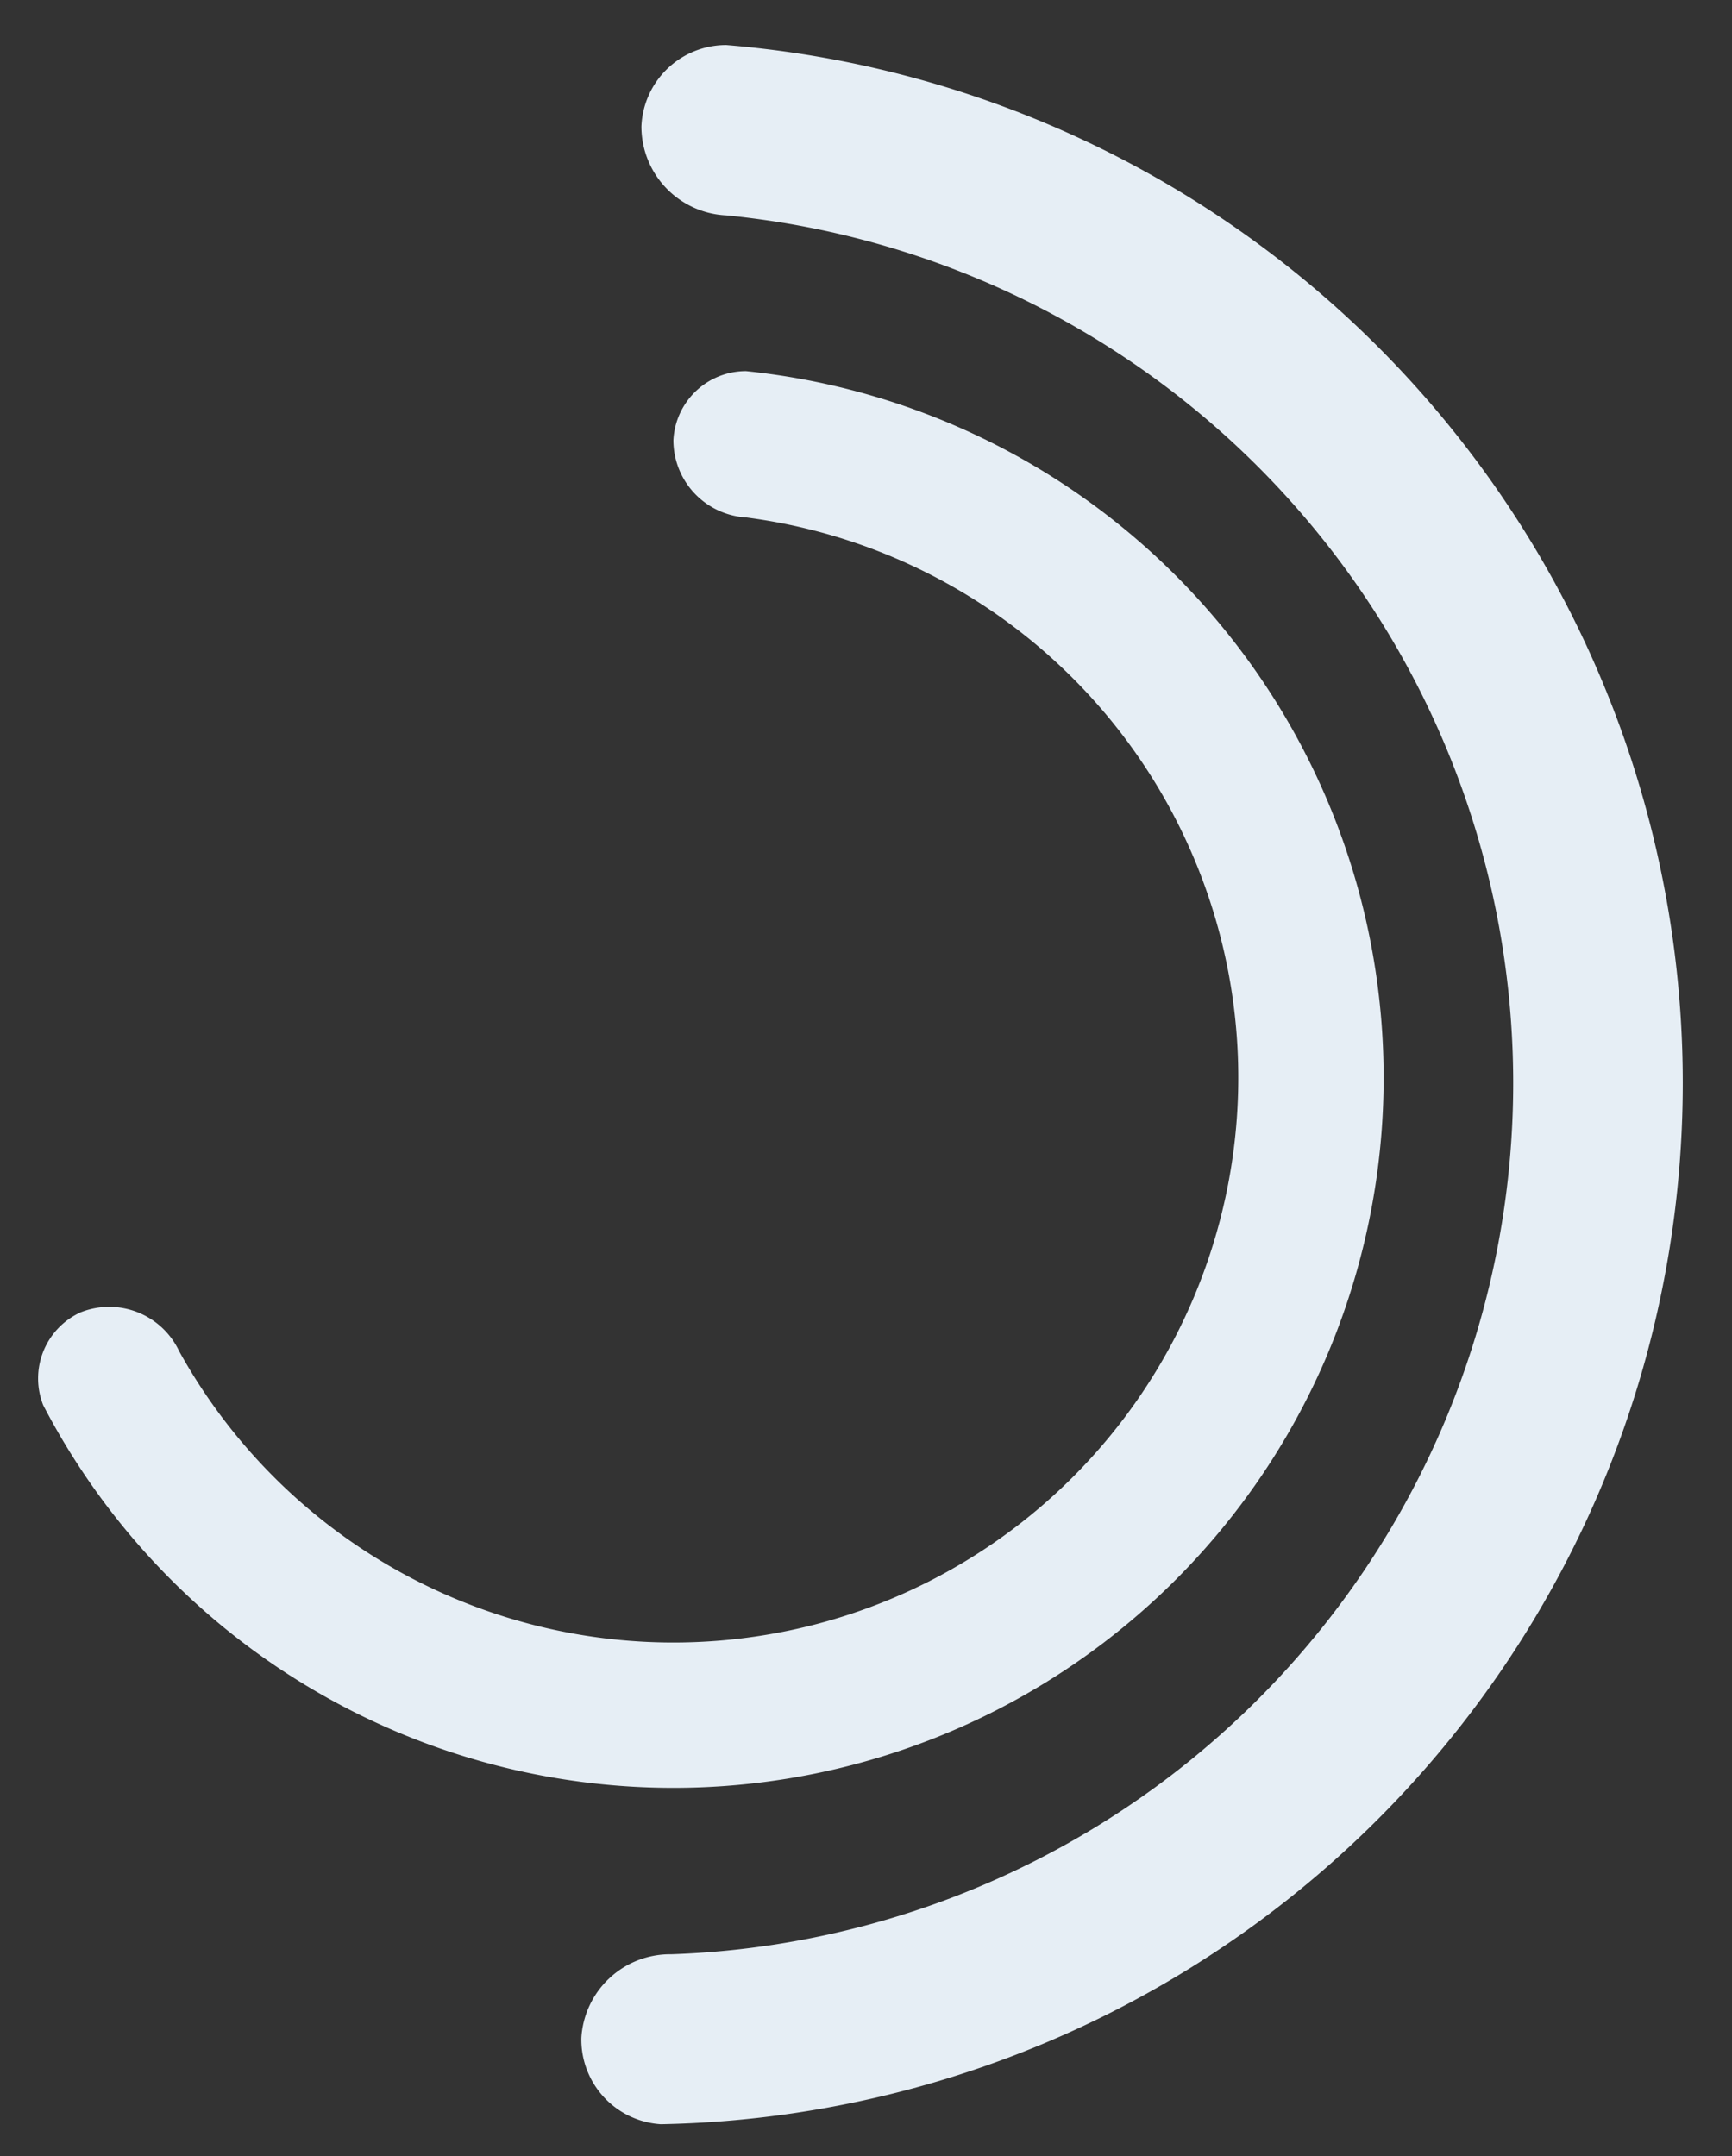 <svg xmlns="http://www.w3.org/2000/svg" xmlns:xlink="http://www.w3.org/1999/xlink" width="200" height="249" viewBox="0 0 200 249">
  <rect x="0" y="0" width="200" height="249" fill="#333333" stroke="none"/>
  <defs>
    <clipPath id="clip-path">
      <rect id="Rectangle_158" data-name="Rectangle 158" width="200" height="249" transform="translate(4776 2744)" fill="none" stroke="#707070" stroke-width="1"/>
    </clipPath>
    <clipPath id="clip-path-2">
      <path id="Path_62" data-name="Path 62" d="M-65.268-89.815V-188A122.732,122.732,0,0,1,48.121-112.236a122.732,122.732,0,0,1-26.6,133.752,122.732,122.732,0,0,1-133.752,26.6A122.732,122.732,0,0,1-188-65.268h98.185A24.546,24.546,0,0,0-74.662-42.591a24.546,24.546,0,0,0,26.75-5.321,24.546,24.546,0,0,0,5.321-26.75A24.546,24.546,0,0,0-65.268-89.815h0" transform="translate(188 188)" fill="#e6eef5"/>
    </clipPath>
  </defs>
  <g id="Mask_Group_9" data-name="Mask Group 9" transform="translate(-4776 -2744)" clip-path="url(#clip-path)">
    <g id="Group_206" data-name="Group 206" transform="translate(4696 2724.528)">
      <g id="Group_205" data-name="Group 205">
        <g id="Group_204" data-name="Group 204">
          <g id="Group_203" data-name="Group 203">
            <g id="Group_202" data-name="Group 202">
              <g id="Group_201" data-name="Group 201" transform="translate(0 0)">
                <g id="Group_200" data-name="Group 200">
                  <g id="Group_194" data-name="Group 194">
                    <g id="Group_193" data-name="Group 193">
                      <g id="Group_92" data-name="Group 92" transform="translate(31.009 21.472)">
                        <g id="Group_91" data-name="Group 91">
                          <g id="Group_89" data-name="Group 89">
                            <g id="Group_88" data-name="Group 88">
                              <g id="Group_79" data-name="Group 79">
                                <g id="Group_78" data-name="Group 78">
                                  <g id="Group_73" data-name="Group 73" transform="translate(98.185 98.185)">
                                    <path id="Path_39" data-name="Path 39" d="M-13.054-37.6A24.546,24.546,0,0,1,9.624-22.447,24.546,24.546,0,0,1,4.3,4.3a24.546,24.546,0,0,1-26.75,5.321A24.546,24.546,0,0,1-37.6-13.054" transform="translate(37.6 37.6)" fill="none" stroke="rgba(0,0,0,0)" stroke-width="1"/>
                                  </g>
                                  <g id="Group_74" data-name="Group 74" transform="translate(73.639 73.639)">
                                    <path id="Path_40" data-name="Path 40" d="M-26.107-75.2A49.093,49.093,0,0,1,19.248-44.895,49.093,49.093,0,0,1,8.606,8.606a49.093,49.093,0,0,1-53.5,10.642A49.093,49.093,0,0,1-75.2-26.108" transform="translate(75.2 75.2)" fill="none" stroke="rgba(0,0,0,0)" stroke-width="1"/>
                                  </g>
                                  <g id="Group_75" data-name="Group 75" transform="translate(49.092 49.093)">
                                    <path id="Path_41" data-name="Path 41" d="M-39.161-112.8A73.639,73.639,0,0,1,28.873-67.341,73.639,73.639,0,0,1,12.909,12.91,73.639,73.639,0,0,1-67.342,28.873,73.639,73.639,0,0,1-112.8-39.161" transform="translate(112.8 112.8)" fill="none" stroke="rgba(0,0,0,0)" stroke-width="1"/>
                                  </g>
                                  <g id="Group_76" data-name="Group 76" transform="translate(24.546 24.546)">
                                    <path id="Path_42" data-name="Path 42" d="M-52.215-150.4A98.185,98.185,0,0,1,38.5-89.788a98.185,98.185,0,0,1-21.284,107,98.185,98.185,0,0,1-107,21.284A98.185,98.185,0,0,1-150.4-52.215" transform="translate(150.4 150.4)" fill="none" stroke="rgba(0,0,0,0)" stroke-width="1"/>
                                  </g>
                                  <g id="Group_77" data-name="Group 77">
                                    <path id="Path_43" data-name="Path 43" d="M-65.268-188A122.732,122.732,0,0,1,48.121-112.236a122.732,122.732,0,0,1-26.6,133.752,122.732,122.732,0,0,1-133.752,26.6A122.732,122.732,0,0,1-188-65.268" transform="translate(188 188)" fill="none" stroke="rgba(0,0,0,0)" stroke-width="1"/>
                                  </g>
                                </g>
                              </g>
                            </g>
                          </g>
                        </g>
                      </g>
                      <g id="Group_136" data-name="Group 136">
                        <g id="Group_135" data-name="Group 135">
                          <g id="Group_131" data-name="Group 131">
                            <g id="Group_130" data-name="Group 130">
                              <g id="Group_105" data-name="Group 105" transform="translate(31.336 21.798)">
                                <g id="Group_104" data-name="Group 104">
                                  <g id="Group_93" data-name="Group 93" transform="translate(122.732)">
                                    <path id="Path_45" data-name="Path 45" d="M0-89.815V-188" transform="translate(0 188)" fill="none" stroke="rgba(0,0,0,0)" stroke-width="1"/>
                                  </g>
                                  <g id="Group_94" data-name="Group 94" transform="translate(133.875 13.377)">
                                    <path id="Path_46" data-name="Path 46" d="M17.07-80.025l44.575-87.484" transform="translate(-17.07 167.509)" fill="none" stroke="rgba(0,0,0,0)" stroke-width="1"/>
                                  </g>
                                  <g id="Group_95" data-name="Group 95" transform="translate(142.59 50.592)">
                                    <path id="Path_47" data-name="Path 47" d="M30.419-52.792,109.852-110.5" transform="translate(-30.419 110.504)" fill="none" stroke="rgba(0,0,0,0)" stroke-width="1"/>
                                  </g>
                                  <g id="Group_96" data-name="Group 96" transform="translate(146.976 103.532)">
                                    <path id="Path_48" data-name="Path 48" d="M37.137-14.05l96.976-15.36" transform="translate(-37.137 29.41)" fill="none" stroke="rgba(0,0,0,0)" stroke-width="1"/>
                                  </g>
                                  <g id="Group_97" data-name="Group 97" transform="translate(146.077 130.317)">
                                    <path id="Path_49" data-name="Path 49" d="M35.76,11.619,129.14,41.96" transform="translate(-35.76 -11.619)" fill="none" stroke="rgba(0,0,0,0)" stroke-width="1"/>
                                  </g>
                                  <g id="Group_98" data-name="Group 98" transform="translate(140.088 140.088)">
                                    <path id="Path_50" data-name="Path 50" d="M26.587,26.587,96.015,96.015" transform="translate(-26.587 -26.587)" fill="none" stroke="rgba(0,0,0,0)" stroke-width="1"/>
                                  </g>
                                  <g id="Group_99" data-name="Group 99" transform="translate(130.317 146.077)">
                                    <path id="Path_51" data-name="Path 51" d="M11.619,35.76,41.96,129.14" transform="translate(-11.619 -35.76)" fill="none" stroke="rgba(0,0,0,0)" stroke-width="1"/>
                                  </g>
                                  <g id="Group_100" data-name="Group 100" transform="translate(103.532 146.976)">
                                    <path id="Path_52" data-name="Path 52" d="M-14.05,37.137l-15.36,96.976" transform="translate(29.41 -37.137)" fill="none" stroke="rgba(0,0,0,0)" stroke-width="1"/>
                                  </g>
                                  <g id="Group_101" data-name="Group 101" transform="translate(50.592 142.59)">
                                    <path id="Path_53" data-name="Path 53" d="M-52.792,30.419-110.5,109.852" transform="translate(110.504 -30.419)" fill="none" stroke="rgba(0,0,0,0)" stroke-width="1"/>
                                  </g>
                                  <g id="Group_102" data-name="Group 102" transform="translate(13.377 133.875)">
                                    <path id="Path_54" data-name="Path 54" d="M-80.025,17.07l-87.484,44.575" transform="translate(167.509 -17.07)" fill="none" stroke="rgba(0,0,0,0)" stroke-width="1"/>
                                  </g>
                                  <g id="Group_103" data-name="Group 103" transform="translate(0 122.732)">
                                    <path id="Path_55" data-name="Path 55" d="M-89.815,0H-188" transform="translate(188)" fill="none" stroke="rgba(0,0,0,0)" stroke-width="1"/>
                                  </g>
                                </g>
                              </g>
                            </g>
                          </g>
                          <g id="Group_133" data-name="Group 133" transform="translate(153.741 144.203)">
                            <path id="Path_56" data-name="Path 56" fill="none" stroke="rgba(0,0,0,0.15)" stroke-width="1"/>
                          </g>
                          <g id="Group_134" data-name="Group 134" transform="translate(31.009 21.472)">
                            <path id="Path_57" data-name="Path 57" d="M-65.268-188A122.732,122.732,0,0,1,48.121-112.236a122.732,122.732,0,0,1-26.6,133.752,122.732,122.732,0,0,1-133.752,26.6A122.732,122.732,0,0,1-188-65.268" transform="translate(188 188)" fill="none" stroke="rgba(0,0,0,0)" stroke-width="1"/>
                          </g>
                        </g>
                      </g>
                      <g id="Group_187" data-name="Group 187" transform="translate(31.336 21.798)">
                        <g id="Group_186" data-name="Group 186">
                          <g id="Group_185" data-name="Group 185">
                            <g id="Group_184" data-name="Group 184">
                              <g id="Group_5112" data-name="Group 5112">
                                <g id="Group_182" data-name="Group 182" transform="translate(37.124 2.88)">
                                  <g id="Group_181" data-name="Group 181">
                                    <g id="Group_180" data-name="Group 180">
                                      <g id="id-353" transform="translate(15.94 37.648)">
                                        <g id="Group_175" data-name="Group 175">
                                          <g id="Group_174" data-name="Group 174">
                                            <g id="Group_173" data-name="Group 173">
                                              <g id="Group_172" data-name="Group 172">
                                                <path id="Path_65" data-name="Path 65" d="M-57.773-137.871h0a8.391,8.391,0,0,1,8.38-7.962A82.012,82.012,0,0,1,16.575-98.868a82.012,82.012,0,0,1-6.517,80.716A82.012,82.012,0,0,1-62.591,17.621a82.012,82.012,0,0,1-67.952-44.046,8.391,8.391,0,0,1,4.317-10.723h0a8.931,8.931,0,0,1,11.387,4.5A65.229,65.229,0,0,0-60.746.912a65.229,65.229,0,0,0,56.923-28.5A65.229,65.229,0,0,0,1.718-91,65.229,65.229,0,0,0-49.4-128.939a8.931,8.931,0,0,1-8.374-8.931h0" transform="translate(131.133 145.833)" fill="#e6eef5"/>
                                              </g>
                                            </g>
                                          </g>
                                        </g>
                                      </g>
                                      <g id="id-377" transform="translate(78.669)">
                                        <g id="Group_179" data-name="Group 179" transform="translate(0)">
                                          <g id="Group_178" data-name="Group 178">
                                            <g id="Group_177" data-name="Group 177">
                                              <g id="Group_176" data-name="Group 176">
                                                <path id="Path_66" data-name="Path 66" d="M-3.69-174.2h0a9.792,9.792,0,0,1,9.784-9.394A120.251,120.251,0,0,1,116.5-59.96,120.251,120.251,0,0,1-1.45,56.493a9.792,9.792,0,0,1-9.175-9.99h0A10.269,10.269,0,0,1-.219,36.869,100.666,100.666,0,0,0,96.928-60.575,100.666,100.666,0,0,0,6.091-163.927,10.269,10.269,0,0,1-3.69-174.2h0" transform="translate(10.628 183.589)" fill="#e6eef5"/>
                                              </g>
                                            </g>
                                          </g>
                                        </g>
                                      </g>
                                    </g>
                                  </g>
                                </g>
                              </g>
                            </g>
                          </g>
                        </g>
                      </g>
                    </g>
                  </g>
                </g>
              </g>
            </g>
          </g>
        </g>
      </g>
    </g>
  </g>
</svg>

